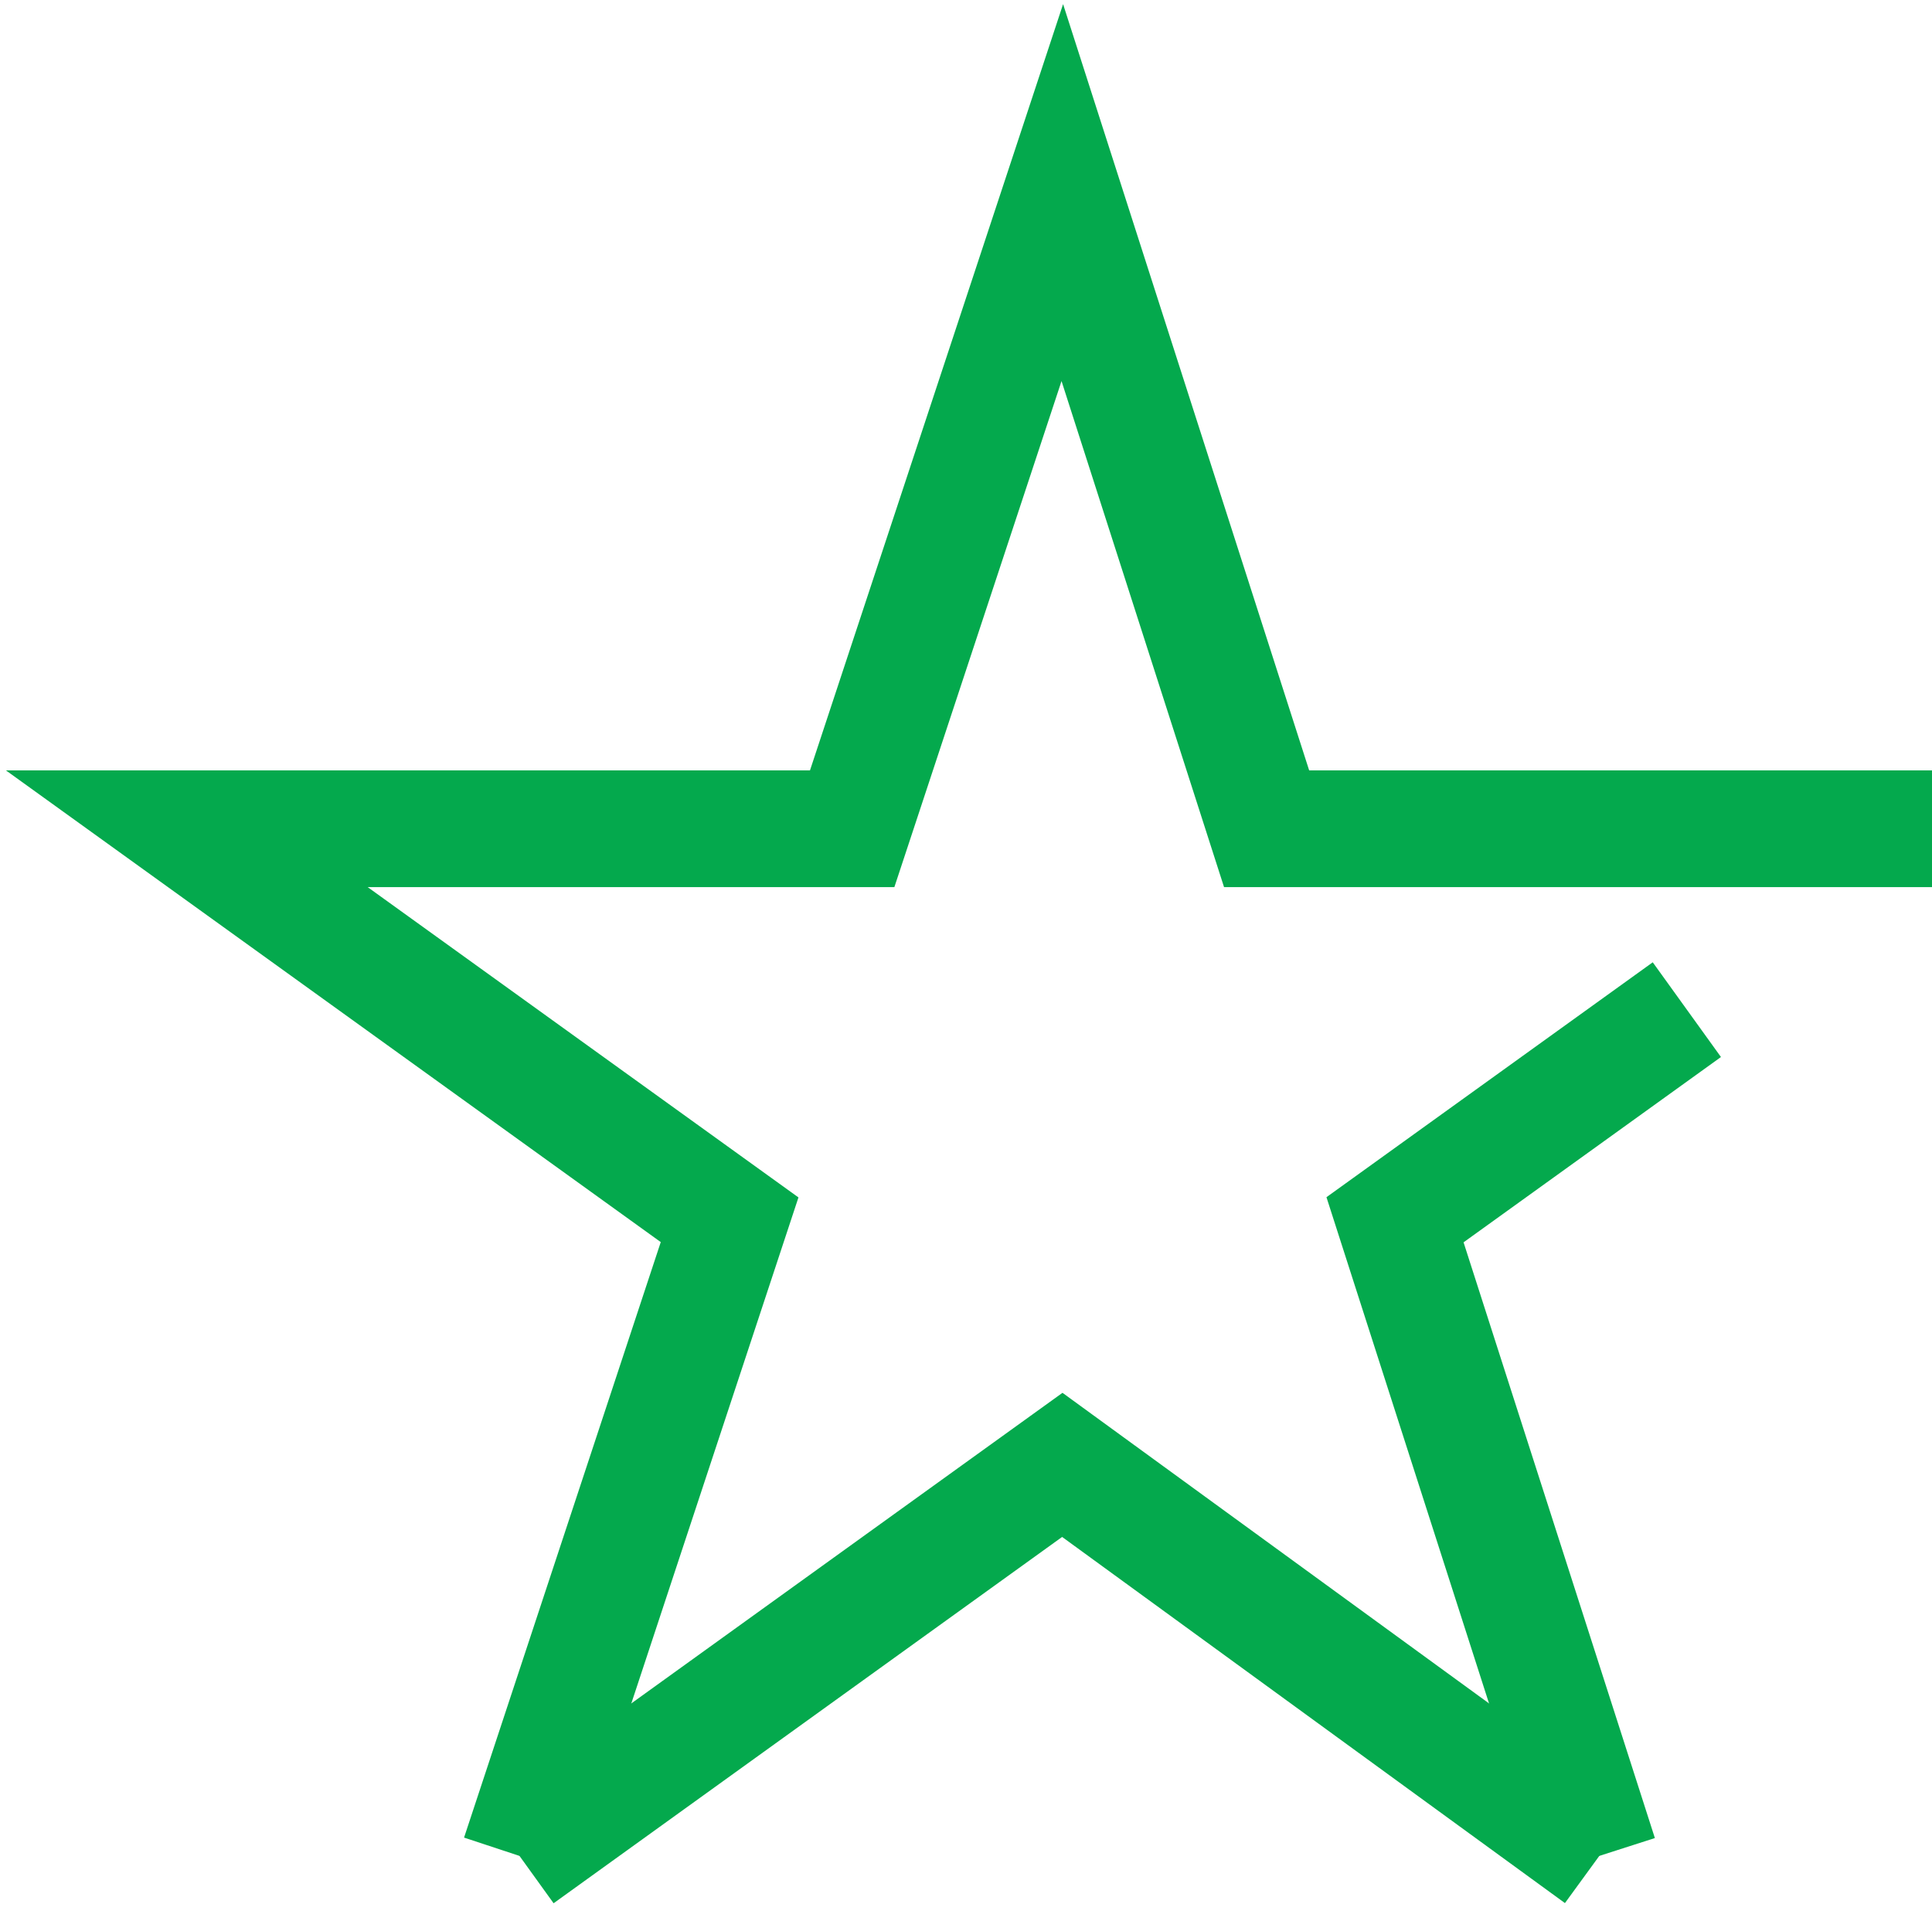 <?xml version="1.0" encoding="utf-8"?>
<!-- Generator: Adobe Illustrator 19.1.1, SVG Export Plug-In . SVG Version: 6.00 Build 0)  -->
<svg version="1.1" id="Слой_1" xmlns="http://www.w3.org/2000/svg" xmlns:xlink="http://www.w3.org/1999/xlink" x="0px" y="0px"
	 viewBox="0 0 33.1 32.8" style="enable-background:new 0 0 33.1 32.8;" xml:space="preserve">
<style type="text/css">
	.st0{fill:none;stroke:#04A94D;stroke-width:2;stroke-miterlimit:10;}
</style>
<polyline class="st0" points="8.9,31.8 12.5,20.9 3.2,14.2 14.6,14.2 18.2,3.3 21.7,14.2 33.1,14.2 "/>
<polyline class="st0" points="27.4,31.8 18.2,25.1 8.9,31.8 "/>
<polyline class="st0" points="28.9,17.3 23.9,20.9 27.4,31.8 "/>
</svg>
